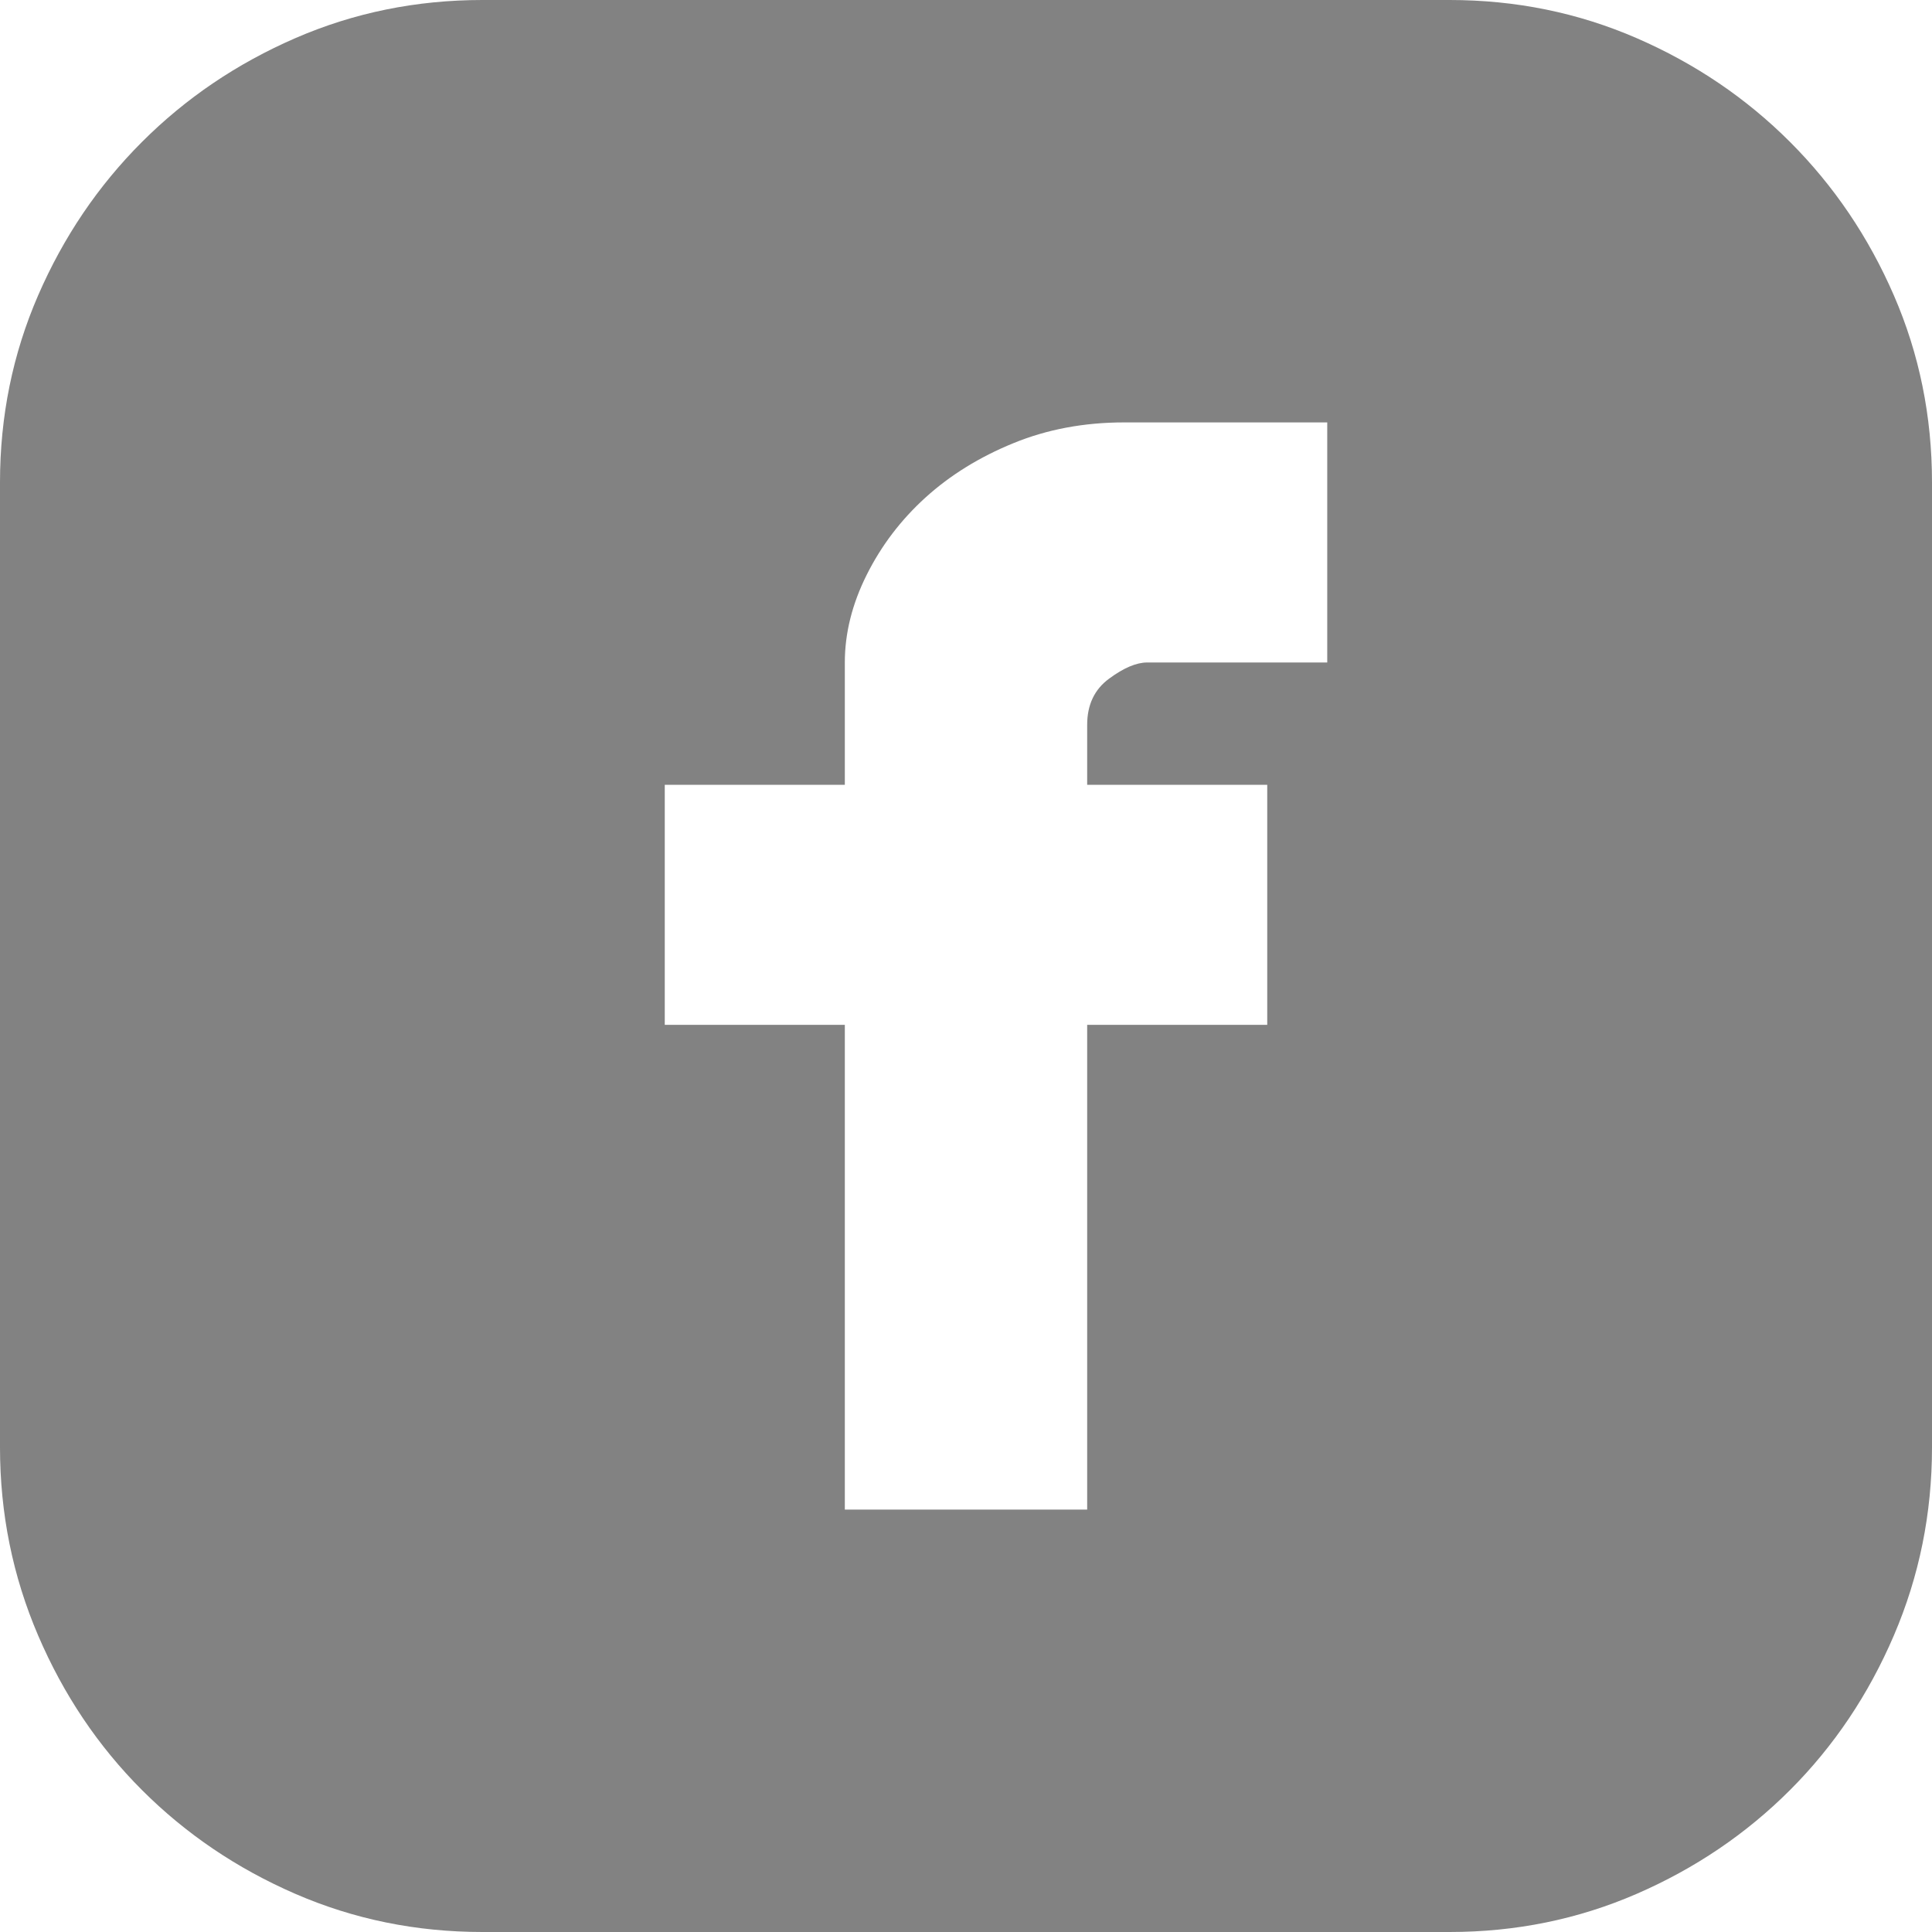 <svg width="50" height="50" viewBox="0 0 50 50" fill="none" xmlns="http://www.w3.org/2000/svg">
<g id="&#240;&#159;&#166;&#134; icon &#34;rounded facebook&#34;">
<path id="Vector" d="M37.515 0C39.227 0 40.84 0.329 42.354 0.986C43.867 1.643 45.191 2.539 46.326 3.674C47.461 4.809 48.357 6.133 49.014 7.646C49.671 9.16 50 10.773 50 12.485V37.455C50 39.168 49.671 40.791 49.014 42.324C48.357 43.857 47.461 45.191 46.326 46.326C45.191 47.461 43.867 48.357 42.354 49.014C40.84 49.671 39.227 50 37.515 50H12.485C10.773 50 9.16 49.671 7.646 49.014C6.133 48.357 4.809 47.461 3.674 46.326C2.539 45.191 1.643 43.857 0.986 42.324C0.329 40.791 0 39.168 0 37.455V12.485C0 10.773 0.329 9.16 0.986 7.646C1.643 6.133 2.539 4.809 3.674 3.674C4.809 2.539 6.133 1.643 7.646 0.986C9.16 0.329 10.773 0 12.485 0H37.515ZM34.349 10.932H29.092C28.057 10.932 27.101 11.111 26.225 11.47C25.349 11.828 24.592 12.296 23.955 12.873C23.317 13.451 22.81 14.118 22.431 14.875C22.053 15.631 21.864 16.388 21.864 17.145V20.311H17.204V26.523H21.864V39.068H28.136V26.523H32.796V20.311H28.136V18.758C28.136 18.24 28.325 17.841 28.704 17.563C29.082 17.284 29.411 17.145 29.689 17.145H34.349V10.932Z" fill="#828282"/>
</g>
</svg>
